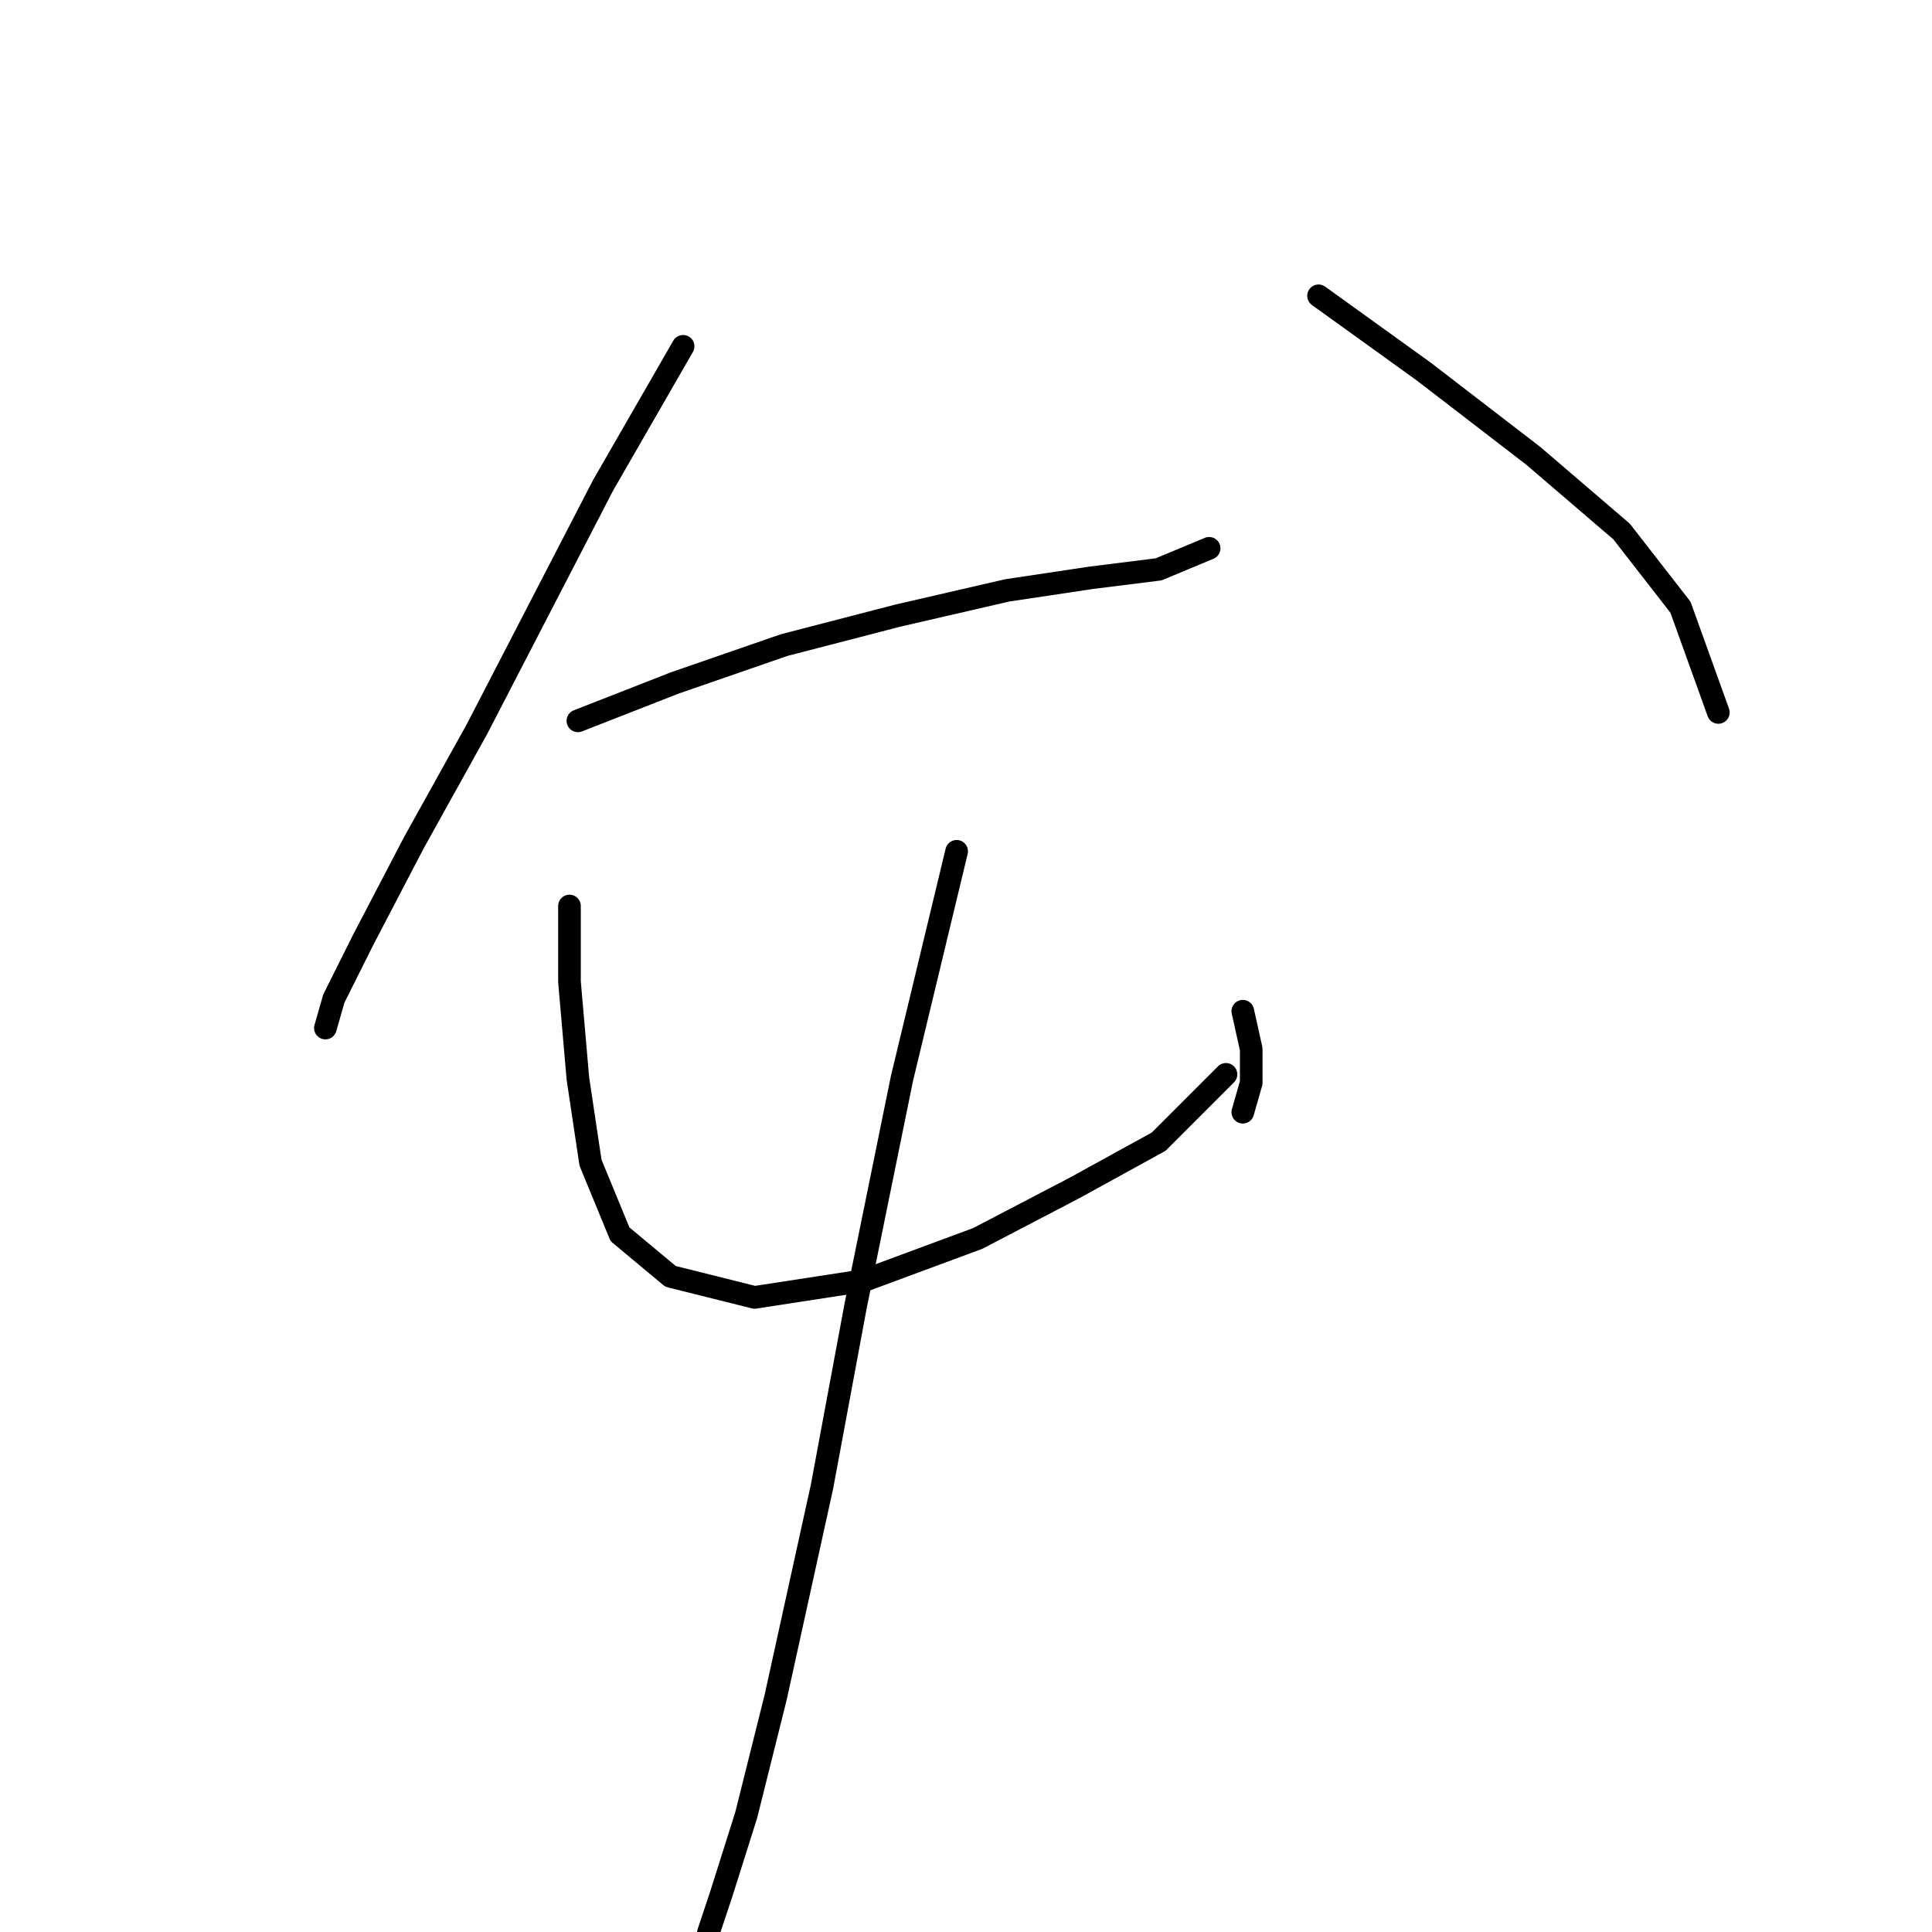 <?xml version="1.0" standalone="no"?>
    <svg width="256" height="256" xmlns="http://www.w3.org/2000/svg" version="1.1">
    <polyline stroke="black" stroke-width="3" stroke-linecap="round" fill="transparent" stroke-linejoin="round" points="90.515 45.888 79.92 64.29 63.191 96.632 54.827 111.688 48.136 124.513 44.232 132.32 43.117 136.223 43.117 136.223 " />
        <polyline stroke="black" stroke-width="3" stroke-linecap="round" fill="transparent" stroke-linejoin="round" points="76.574 95.517 89.4 90.498 103.898 85.479 118.953 81.576 133.452 78.23 144.604 76.558 153.526 75.442 160.217 72.654 160.217 72.654 " />
        <polyline stroke="black" stroke-width="3" stroke-linecap="round" fill="transparent" stroke-linejoin="round" points="174.715 39.197 188.656 49.234 203.154 60.387 214.864 70.424 222.671 80.461 227.689 94.401 227.689 94.401 " />
        <polyline stroke="black" stroke-width="3" stroke-linecap="round" fill="transparent" stroke-linejoin="round" points="75.459 120.052 75.459 130.089 76.574 142.914 78.247 154.067 82.15 163.546 88.842 169.123 99.994 171.911 114.492 169.68 129.548 164.104 142.373 157.412 153.526 151.279 162.448 142.357 162.448 142.357 " />
        <polyline stroke="black" stroke-width="3" stroke-linecap="round" fill="transparent" stroke-linejoin="round" points="164.678 133.992 165.794 139.011 165.794 143.472 164.678 147.375 164.678 147.375 " />
        <polyline stroke="black" stroke-width="3" stroke-linecap="round" fill="transparent" stroke-linejoin="round" points="126.76 112.803 119.511 142.914 113.377 173.026 108.916 197.004 102.782 224.885 98.879 240.498 95.533 251.093 93.86 256.111 93.86 256.111 " />
        </svg>